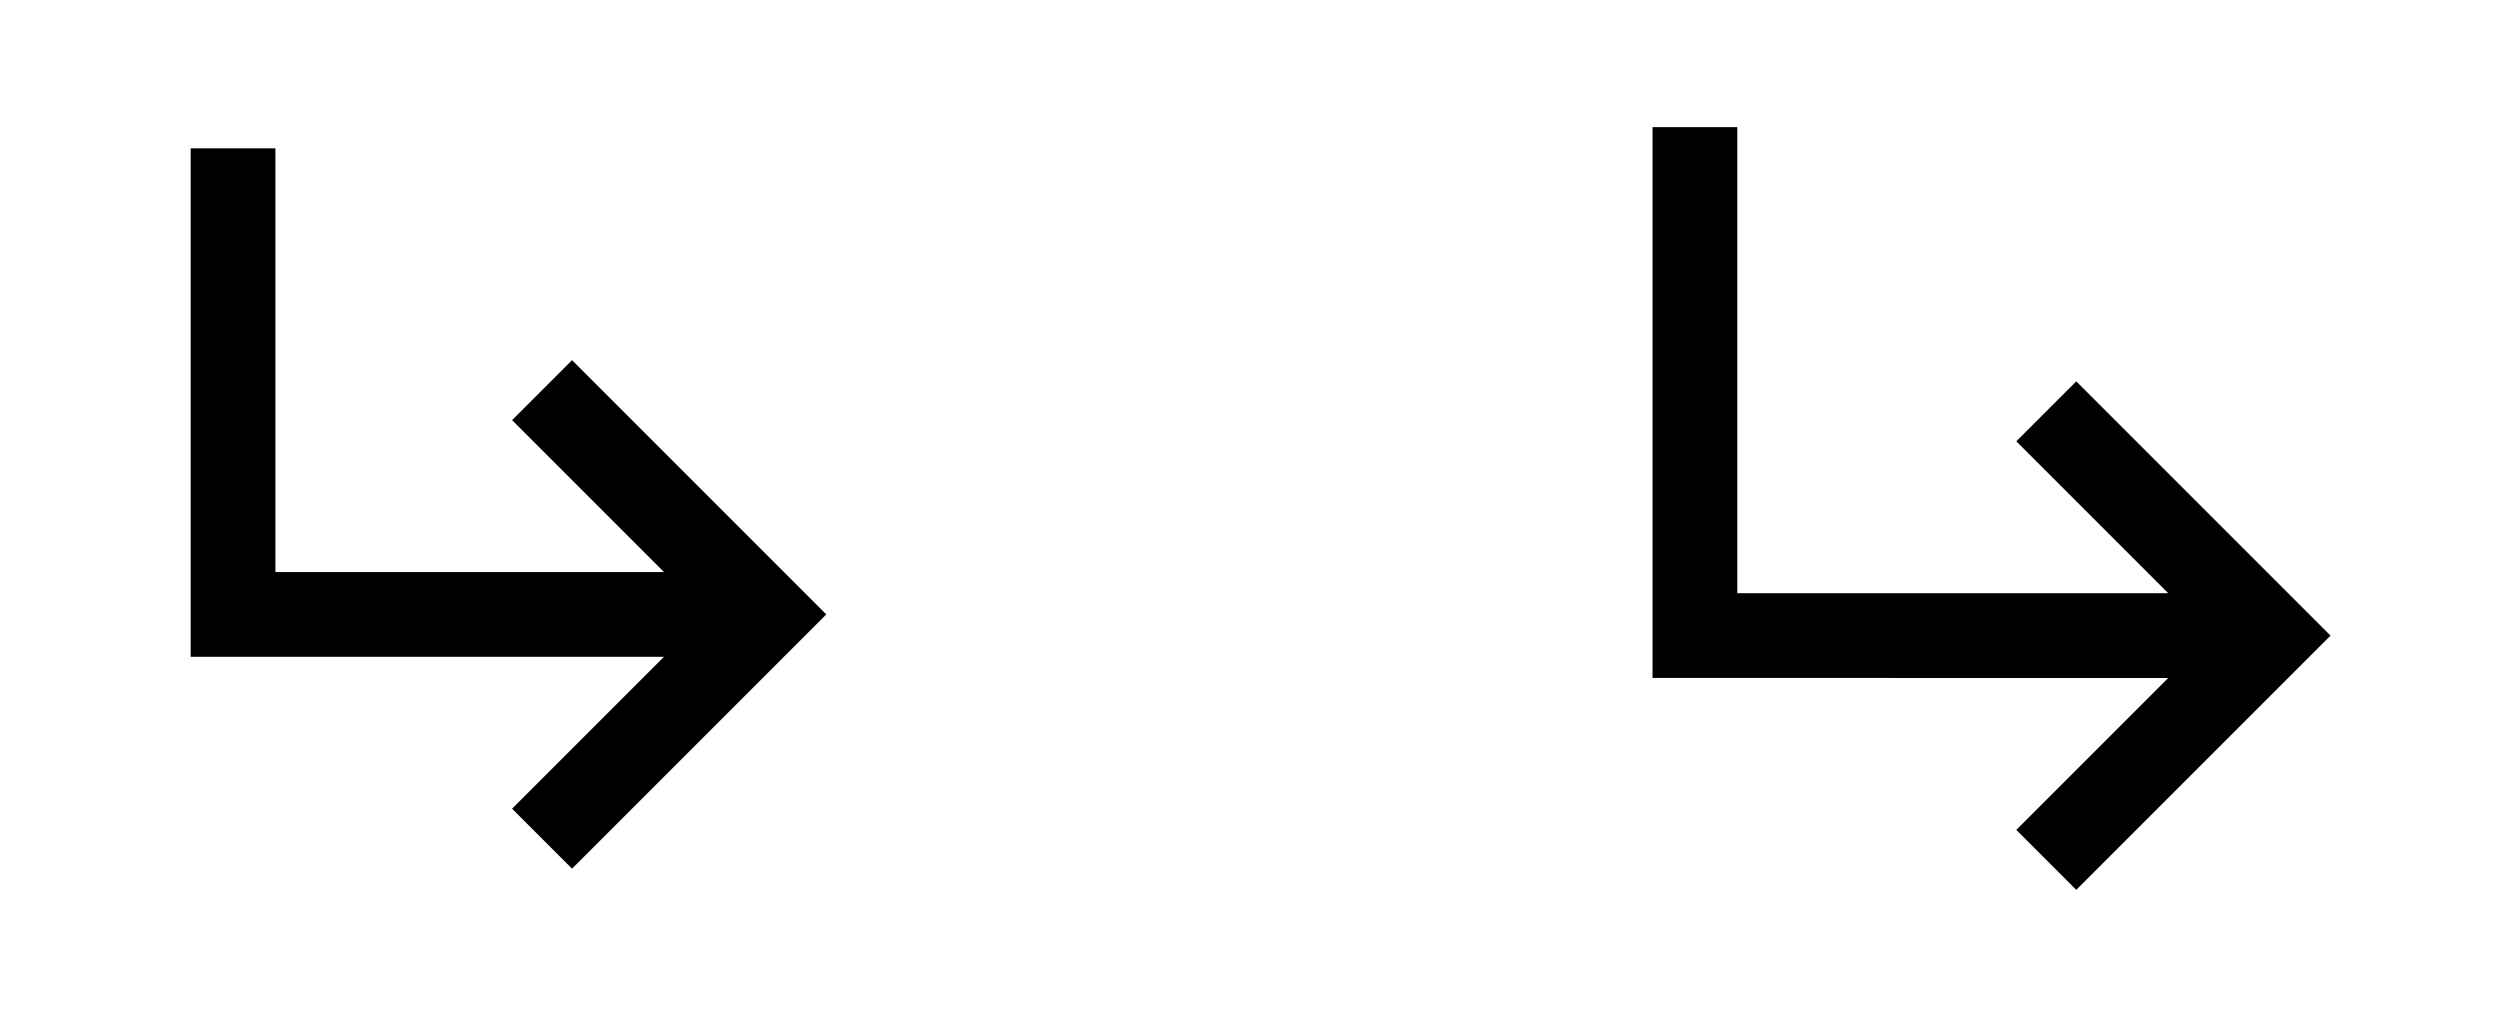 <svg xmlns="http://www.w3.org/2000/svg" viewBox="0 0 118 48"><path fill="none" d="M0 0h48v48H0V0z"/><path d="M39 29L27 41l-2.83-2.83L31.34 31H9V7h4v20h18.34l-7.17-7.17L27 17l12 12z"/><path fill="none" d="M118 48H70V0h48v48z"/><path d="M110 30L98 42l-2.83-2.83 7.17-7.17H78V6h4v22h20.34l-7.17-7.17L98 18l12 12z"/></svg>